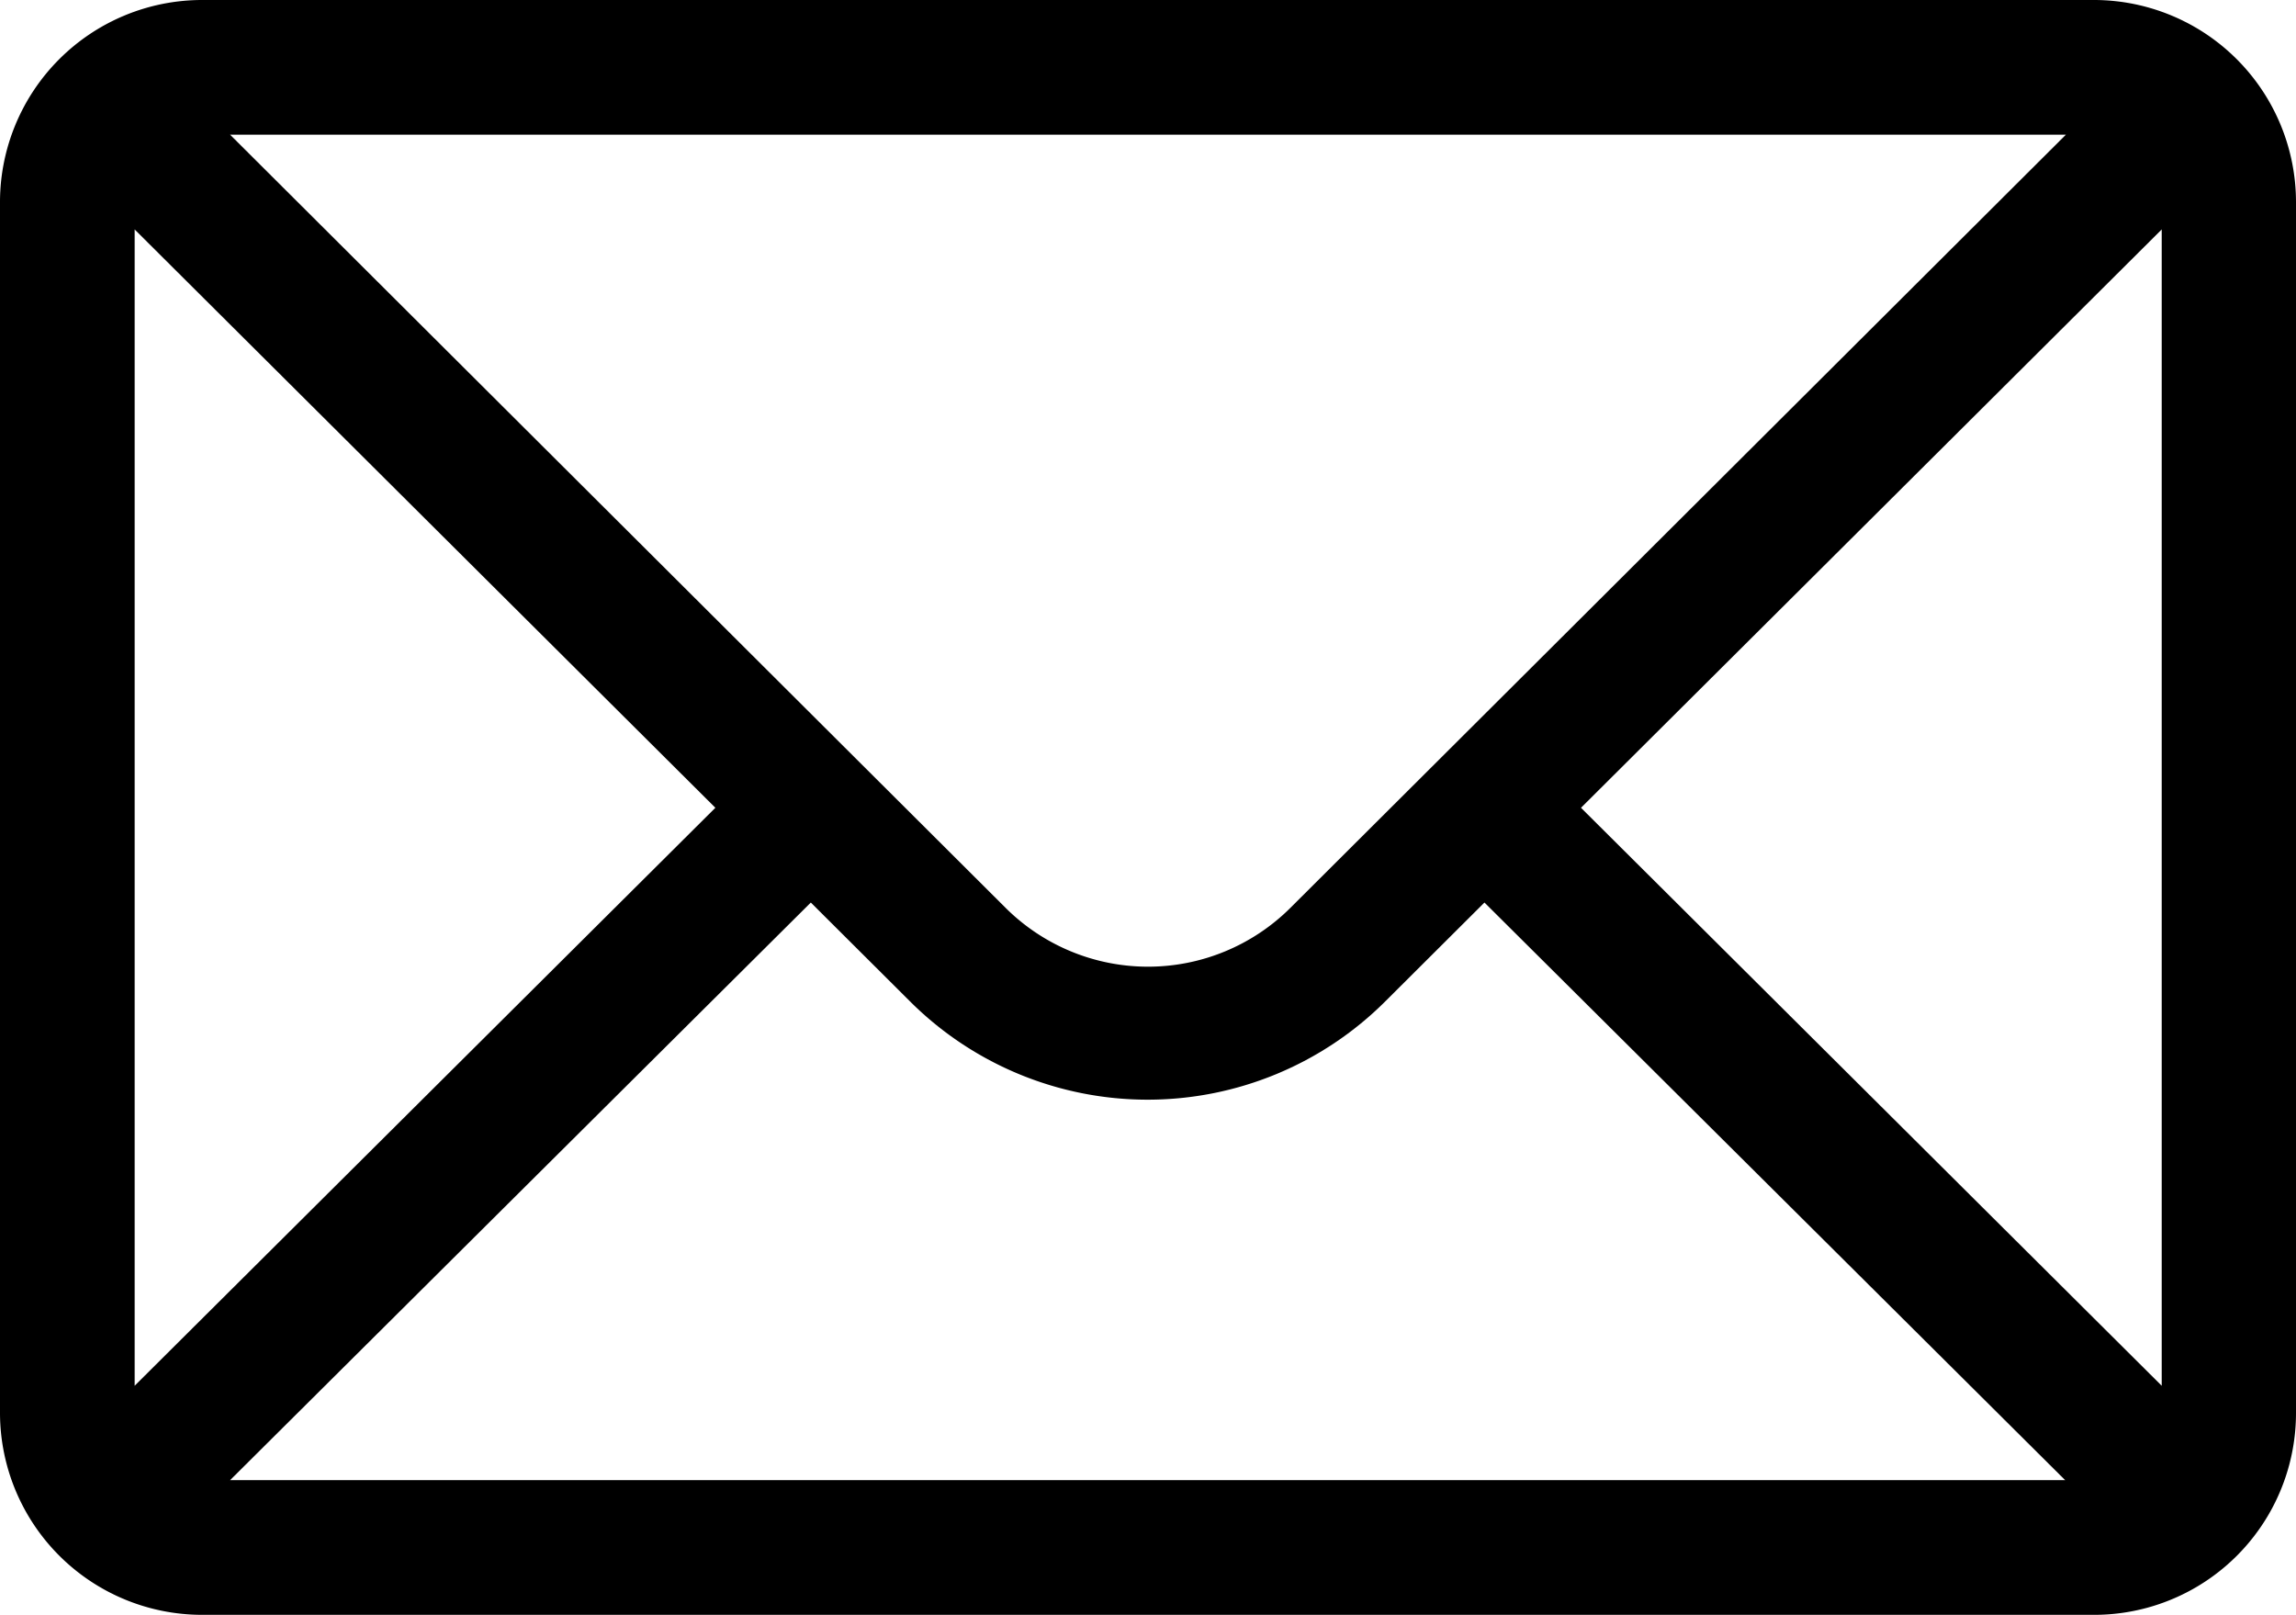 <svg xmlns="http://www.w3.org/2000/svg" viewBox="0 0 63.26 44.48"><g id="Layer_2" data-name="Layer 2"><g id="Layer_1-2" data-name="Layer 1"><path d="M57.7,0H5.56A5.57,5.57,0,0,0,0,5.56V38.92a5.57,5.57,0,0,0,5.56,5.56H57.7a5.56,5.56,0,0,0,5.56-5.56V5.56A5.57,5.57,0,0,0,57.7,0Zm-.78,3.71L35.56,25a5.56,5.56,0,0,1-7.86,0L6.34,3.71ZM3.71,38.17V6.32l16,15.93Zm2.63,2.6,16-15.91,2.73,2.72a9.27,9.27,0,0,0,13.1,0l2.73-2.72,16,15.91Zm53.22-2.6-16-15.92,16-15.93Z"/></g></g></svg>